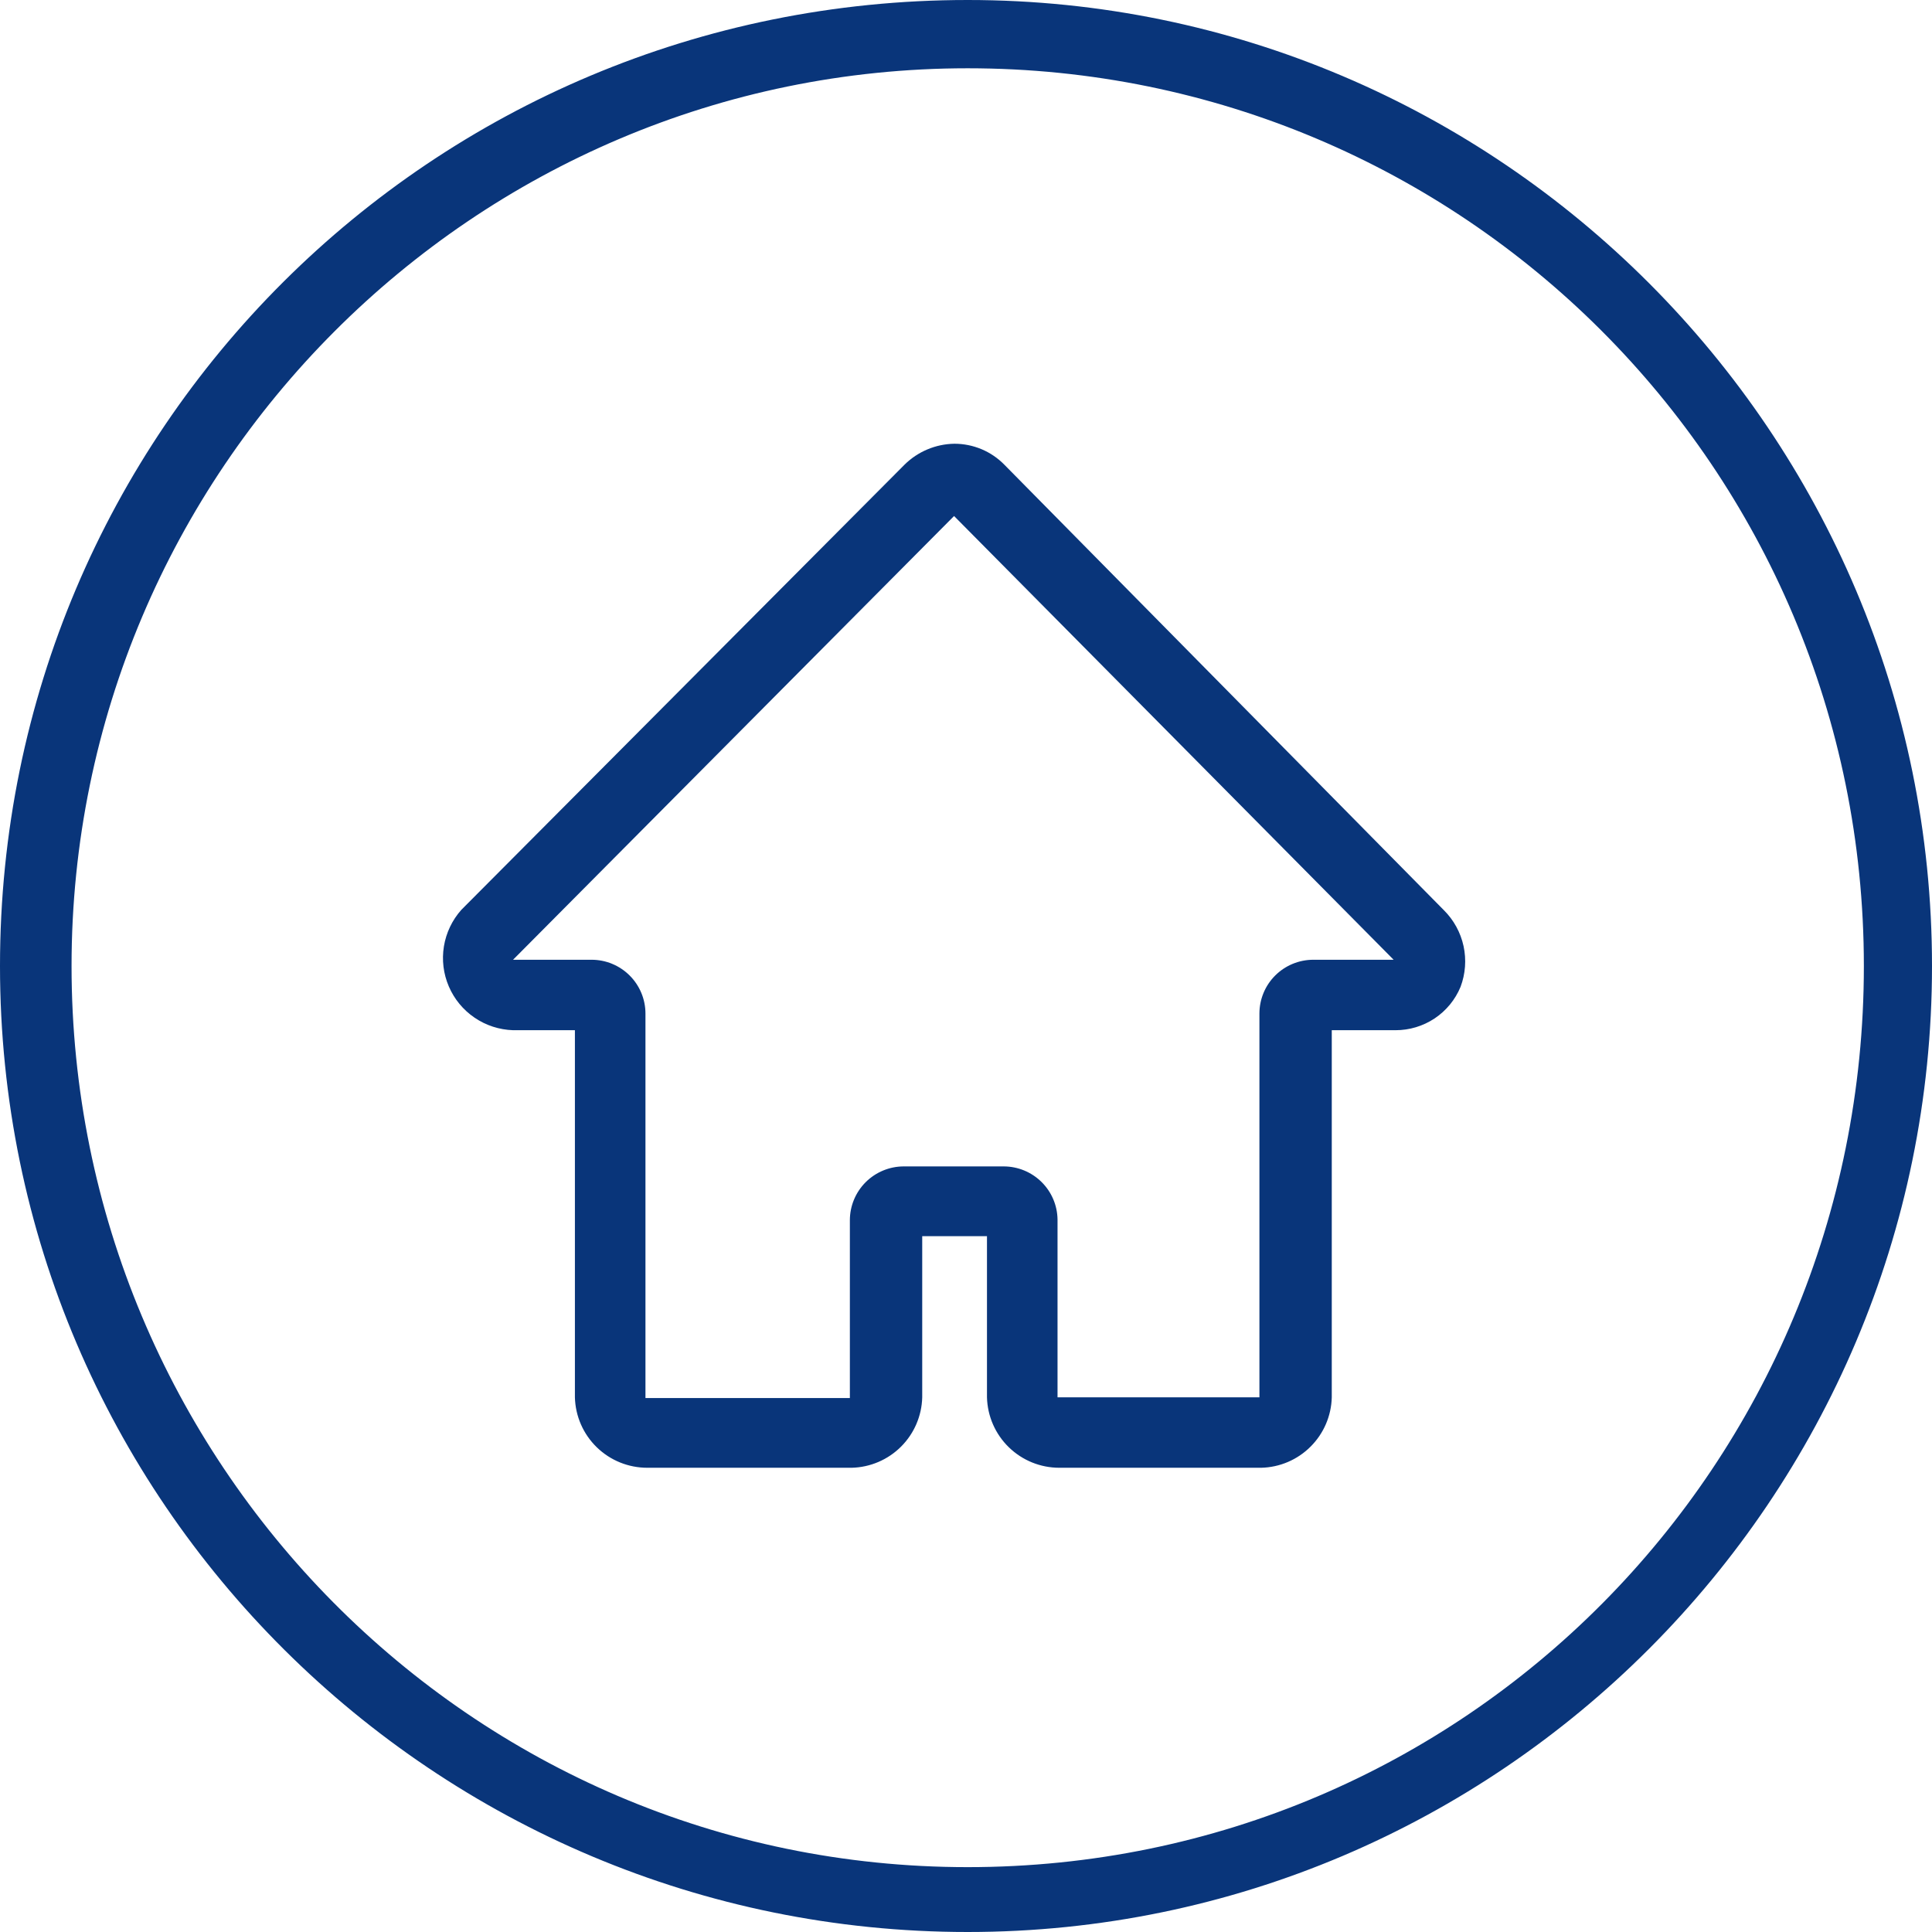 <svg viewBox="0 0 56 56" fill="none" xmlns="http://www.w3.org/2000/svg">
<path d="M28.049 1.979C13.728 1.979 2.074 13.654 2.074 28C2.074 42.346 13.63 54.12 28.049 54.12C42.469 54.12 54.025 42.445 54.025 28C54.025 13.555 42.37 1.979 28.049 1.979ZM28.049 0C43.457 0 56 12.565 56 28C56 43.435 43.457 56 28.049 56C12.642 56 0 43.534 0 28C0 12.466 12.543 0 28.049 0Z" fill="#09357A"/>
<path d="M41.853 26.384L29.112 13.47C28.923 13.277 28.698 13.124 28.45 13.02C28.201 12.916 27.934 12.862 27.665 12.862C27.122 12.87 26.603 13.088 26.217 13.47L13.371 26.373C13.106 26.671 12.931 27.038 12.867 27.431C12.803 27.824 12.852 28.228 13.01 28.594C13.167 28.96 13.426 29.274 13.756 29.498C14.085 29.723 14.472 29.848 14.871 29.861H16.664V40.502C16.678 41.048 16.905 41.568 17.297 41.949C17.689 42.331 18.214 42.544 18.762 42.544H24.686C25.224 42.531 25.737 42.312 26.118 41.931C26.498 41.551 26.718 41.039 26.731 40.502V35.831H28.608V40.502C28.622 41.048 28.849 41.568 29.241 41.949C29.633 42.331 30.158 42.544 30.706 42.544H36.557C37.095 42.531 37.608 42.312 37.988 41.931C38.369 41.551 38.589 41.039 38.602 40.502V29.861H40.448C40.852 29.862 41.247 29.743 41.583 29.52C41.919 29.296 42.181 28.977 42.335 28.604C42.477 28.227 42.507 27.817 42.422 27.423C42.336 27.029 42.139 26.668 41.853 26.384ZM38.067 27.819C37.653 27.819 37.255 27.983 36.962 28.276C36.669 28.568 36.505 28.965 36.505 29.379V40.502H30.653V35.349C30.648 34.939 30.481 34.547 30.188 34.259C29.896 33.971 29.502 33.809 29.091 33.809H26.196C25.782 33.809 25.385 33.974 25.092 34.266C24.799 34.559 24.634 34.956 24.634 35.37V40.523H18.709V29.379C18.709 28.965 18.544 28.568 18.251 28.276C17.958 27.983 17.561 27.819 17.147 27.819H14.871L27.654 14.957L40.395 27.819H38.067Z" fill="#09357A"/>
</svg>
